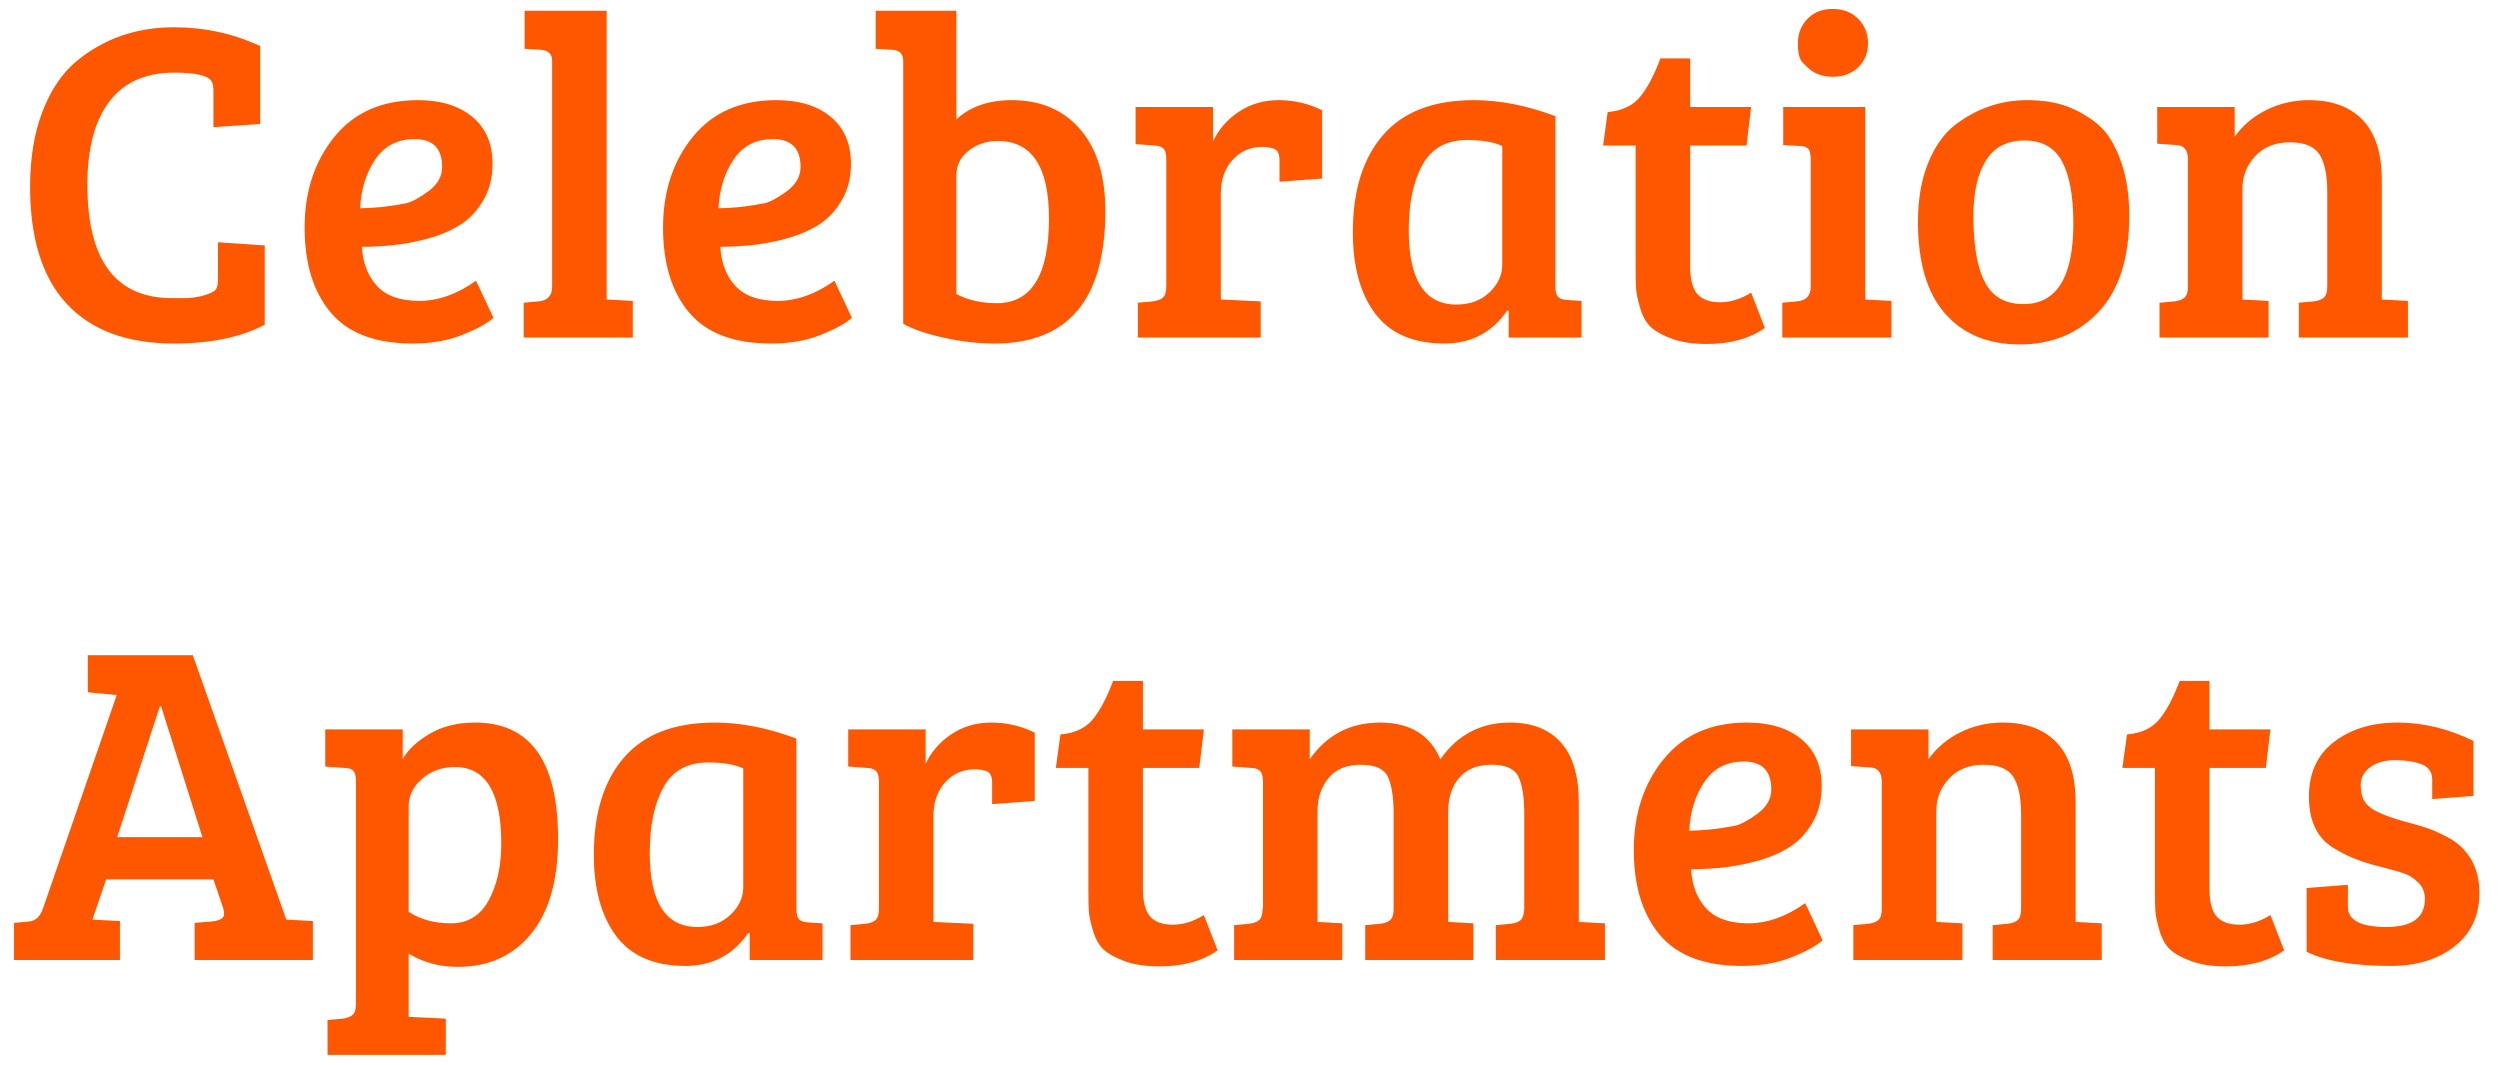 <svg version="1.1" width="540" height="230" viewBox="0 0 540 230" xmlns="http://www.w3.org/2000/svg" xmlns:xlink="http://www.w3.org/1999/xlink"><defs xmlns="http://www.w3.org/2000/svg"><style xmlns="http://www.w3.org/1999/xhtml" type="text/css">@import url(https://fonts.googleapis.com/css?family=Bree+Serif:regular);</style></defs><g xmlns="http://www.w3.org/2000/svg" id="obj_1"><g id="obj_59" transform="matrix(1,0,0,1,3.034,1.929)" opacity="1" display="inline"><path d="M 42.669 15.642 C 41.943 14.388 39.237 13.761 34.551 13.761 C 28.413 13.761 23.76 15.84 20.592 19.998 C 17.424 24.156 15.84 30.162 15.84 38.016 C 15.84 54.318 21.945 62.469 34.155 62.469 C 34.353 62.469 35.228 62.469 36.779 62.469 C 38.33 62.469 39.798 62.254 41.184 61.825 C 42.57 61.396 43.395 60.951 43.659 60.489 C 43.923 60.027 44.055 59.301 44.055 58.311 L 44.055 50.391 L 54.153 51.084 L 54.153 68.211 C 49.005 70.917 42.471 72.27 34.551 72.27 C 24.453 72.27 16.748 69.432 11.435 63.756 C 6.122 58.08 3.465 49.632 3.465 38.412 C 3.465 32.208 4.356 26.796 6.138 22.176 C 7.92 17.556 10.329 13.959 13.365 11.385 C 19.305 6.435 26.367 3.96 34.551 3.96 C 41.151 3.96 47.355 5.313 53.163 8.019 L 53.163 24.849 L 43.065 25.542 L 43.065 17.82 C 43.065 16.83 42.933 16.104 42.669 15.642 Z M 87.219 19.701 C 92.169 19.701 96.096 20.905 99 23.314 C 101.904 25.723 103.356 29.106 103.356 33.462 C 103.356 36.366 102.729 38.923 101.475 41.134 C 100.221 43.345 98.67 45.078 96.822 46.332 C 94.974 47.586 92.73 48.609 90.09 49.401 C 85.668 50.721 80.685 51.381 75.141 51.381 C 75.339 54.879 76.428 57.7 78.408 59.845 C 80.388 61.99 83.424 63.063 87.516 63.063 C 91.608 63.063 95.7 61.611 99.792 58.707 L 103.554 66.726 C 102.234 67.914 100.007 69.135 96.872 70.389 C 93.737 71.643 90.156 72.27 86.13 72.27 C 78.078 72.27 72.171 70.042 68.409 65.587 C 64.647 61.132 62.766 55.011 62.766 47.223 C 62.766 39.435 64.911 32.901 69.201 27.621 C 73.491 22.341 79.497 19.701 87.219 19.701 M 82.715 42.322 C 82.715 42.322 83.317 42.215 84.521 42.001 C 85.726 41.786 87.351 40.936 89.397 39.451 C 91.443 37.966 92.466 36.201 92.466 34.155 C 92.466 30.129 90.486 28.116 86.526 28.116 C 82.83 28.116 79.992 29.584 78.012 32.521 C 76.032 35.458 74.943 38.973 74.745 43.065 C 77.649 42.999 80.306 42.751 82.715 42.322 Z M 128.007 0.396 L 128.007 62.766 L 133.65 63.063 L 133.65 70.983 L 110.088 70.983 L 110.088 63.459 L 113.355 63.162 C 115.269 62.964 116.226 61.908 116.226 59.994 L 116.226 11.187 C 116.226 9.735 115.401 8.943 113.751 8.811 L 110.286 8.613 L 110.286 0.396 L 128.007 0.396 Z M 164.637 19.701 C 169.587 19.701 173.514 20.905 176.418 23.314 C 179.322 25.723 180.774 29.106 180.774 33.462 C 180.774 36.366 180.147 38.923 178.893 41.134 C 177.639 43.345 176.088 45.078 174.24 46.332 C 172.392 47.586 170.148 48.609 167.508 49.401 C 163.086 50.721 158.103 51.381 152.559 51.381 C 152.757 54.879 153.846 57.7 155.826 59.845 C 157.806 61.99 160.842 63.063 164.934 63.063 C 169.026 63.063 173.118 61.611 177.21 58.707 L 180.972 66.726 C 179.652 67.914 177.425 69.135 174.29 70.389 C 171.155 71.643 167.574 72.27 163.548 72.27 C 155.496 72.27 149.589 70.042 145.827 65.587 C 142.065 61.132 140.184 55.011 140.184 47.223 C 140.184 39.435 142.329 32.901 146.619 27.621 C 150.909 22.341 156.915 19.701 164.637 19.701 M 160.133 42.322 C 160.133 42.322 160.735 42.215 161.939 42.001 C 163.144 41.786 164.769 40.936 166.815 39.451 C 168.861 37.966 169.884 36.201 169.884 34.155 C 169.884 30.129 167.904 28.116 163.944 28.116 C 160.248 28.116 157.41 29.584 155.43 32.521 C 153.45 35.458 152.361 38.973 152.163 43.065 C 155.067 42.999 157.724 42.751 160.133 42.322 Z M 192.06 68.013 L 192.06 11.187 C 192.06 9.669 191.235 8.877 189.585 8.811 L 186.12 8.613 L 186.12 0.396 L 203.544 0.396 L 203.544 23.859 C 206.514 21.087 210.507 19.701 215.523 19.701 C 221.727 19.701 226.644 21.796 230.274 25.987 C 233.904 30.178 235.719 36.069 235.719 43.659 C 235.719 62.733 227.733 72.27 211.761 72.27 C 208.329 72.27 204.716 71.858 200.921 71.033 C 197.126 70.207 194.172 69.201 192.06 68.013 M 203.544 35.937 L 203.544 61.578 C 206.052 62.898 208.956 63.558 212.256 63.558 C 219.78 63.558 223.542 57.453 223.542 45.243 C 223.542 34.089 219.846 28.512 212.454 28.512 C 210.078 28.512 207.999 29.205 206.217 30.591 C 204.435 31.977 203.544 33.759 203.544 35.937 Z M 248.886 59.895 L 248.886 32.472 C 248.886 31.416 248.705 30.673 248.342 30.244 C 247.979 29.815 247.335 29.568 246.411 29.502 L 242.253 29.205 L 242.253 21.186 L 258.984 21.186 L 258.984 28.611 C 260.172 26.037 262.02 23.908 264.528 22.225 C 267.036 20.542 269.924 19.701 273.191 19.701 C 276.458 19.701 279.576 20.427 282.546 21.879 L 282.546 36.63 L 273.339 37.323 L 273.339 32.769 C 273.339 31.449 273.009 30.624 272.349 30.294 C 271.623 29.964 270.732 29.799 269.676 29.799 C 267.036 29.799 264.875 30.739 263.192 32.62 C 261.509 34.501 260.667 36.894 260.667 39.798 L 260.667 62.766 L 269.28 63.162 L 269.28 70.983 L 242.748 70.983 L 242.748 63.459 L 246.015 63.162 C 247.005 63.03 247.731 62.749 248.193 62.32 C 248.655 61.891 248.886 61.083 248.886 59.895 Z M 332.937 23.166 L 332.937 59.994 C 332.937 61.05 333.119 61.776 333.482 62.172 C 333.845 62.568 334.488 62.799 335.412 62.865 L 338.58 63.063 L 338.58 70.983 L 322.839 70.983 L 322.839 65.241 L 322.542 65.142 C 319.242 69.894 314.721 72.27 308.979 72.27 C 302.247 72.27 297.264 70.125 294.03 65.835 C 290.796 61.545 289.179 55.671 289.179 48.213 C 289.179 39.237 291.357 32.241 295.713 27.225 C 300.069 22.209 306.603 19.701 315.315 19.701 C 320.925 19.701 326.799 20.856 332.937 23.166 M 321.453 55.242 L 321.453 29.601 C 319.605 28.743 317.064 28.314 313.83 28.314 C 309.408 28.314 306.207 30.096 304.227 33.66 C 302.247 37.224 301.257 41.943 301.257 47.817 C 301.257 58.509 304.689 63.855 311.553 63.855 C 314.457 63.855 316.833 62.981 318.681 61.231 C 320.529 59.482 321.453 57.486 321.453 55.242 Z M 355.608 10.692 L 362.043 10.692 L 362.043 21.186 L 375.21 21.186 L 374.22 29.502 L 362.043 29.502 L 362.043 55.539 C 362.043 58.443 362.571 60.472 363.627 61.627 C 364.683 62.782 366.317 63.36 368.528 63.36 C 370.739 63.36 372.966 62.667 375.21 61.281 L 378.18 68.904 C 374.88 71.214 370.689 72.369 365.607 72.369 C 362.637 72.369 360.129 71.99 358.083 71.231 C 356.037 70.471 354.519 69.63 353.529 68.706 C 352.539 67.782 351.78 66.429 351.252 64.647 C 350.724 62.865 350.427 61.462 350.361 60.439 C 350.295 59.416 350.262 57.915 350.262 55.935 L 350.262 29.502 L 343.233 29.502 L 344.223 22.275 C 347.325 22.011 349.668 20.905 351.252 18.958 C 352.836 17.011 354.288 14.256 355.608 10.692 Z M 399.861 21.186 L 399.861 62.766 L 405.504 63.063 L 405.504 70.983 L 381.942 70.983 L 381.942 63.459 L 385.209 63.162 C 387.123 62.964 388.08 61.908 388.08 59.994 L 388.08 32.472 C 388.08 31.35 387.899 30.591 387.536 30.195 C 387.173 29.799 386.529 29.601 385.605 29.601 L 382.14 29.403 L 382.14 21.186 L 399.861 21.186 M 387.387 12.622 C 387.387 12.622 387.041 12.284 386.348 11.608 C 385.655 10.931 385.308 9.537 385.308 7.425 C 385.308 5.313 386.001 3.547 387.387 2.128 C 388.773 0.709 390.588 0 392.832 0 C 395.076 0 396.908 0.709 398.327 2.128 C 399.746 3.547 400.455 5.313 400.455 7.425 C 400.455 9.537 399.746 11.269 398.327 12.622 C 396.908 13.975 395.076 14.652 392.832 14.652 C 390.588 14.652 388.773 13.975 387.387 12.622 Z M 434.016 63.756 C 441.21 63.756 444.807 57.948 444.807 46.332 C 444.807 40.458 443.999 36.003 442.382 32.967 C 440.765 29.931 438.059 28.413 434.264 28.413 C 430.469 28.413 427.68 29.865 425.898 32.769 C 424.116 35.673 423.225 39.633 423.225 44.649 C 423.225 53.955 424.941 59.796 428.373 62.172 C 429.891 63.228 431.772 63.756 434.016 63.756 M 411.246 46.035 C 411.246 41.151 411.972 36.91 413.424 33.313 C 414.876 29.716 416.823 26.961 419.265 25.047 C 423.951 21.483 429.132 19.701 434.808 19.701 C 438.768 19.701 442.118 20.344 444.857 21.631 C 447.596 22.918 449.741 24.403 451.292 26.086 C 452.843 27.769 454.163 30.211 455.252 33.412 C 456.341 36.613 456.885 40.392 456.885 44.748 C 456.885 53.856 454.674 60.753 450.252 65.439 C 445.83 70.125 440.171 72.468 433.274 72.468 C 426.377 72.468 420.981 70.24 417.087 65.785 C 413.193 61.33 411.246 54.747 411.246 46.035 Z M 462.924 29.106 L 462.924 21.186 L 479.655 21.186 L 479.655 27.621 C 481.371 25.179 483.648 23.248 486.486 21.829 C 489.324 20.41 492.393 19.701 495.693 19.701 C 500.709 19.701 504.587 21.136 507.326 24.007 C 510.065 26.878 511.434 31.185 511.434 36.927 L 511.434 62.766 L 517.077 63.063 L 517.077 70.983 L 493.515 70.983 L 493.515 63.459 L 496.782 63.162 C 497.772 63.03 498.498 62.749 498.96 62.32 C 499.422 61.891 499.653 61.083 499.653 59.895 L 499.653 39.501 C 499.653 35.871 499.092 33.181 497.97 31.432 C 496.848 29.683 494.72 28.809 491.585 28.809 C 488.45 28.809 485.958 29.799 484.11 31.779 C 482.262 33.759 481.338 36.102 481.338 38.808 L 481.338 62.766 L 486.981 63.063 L 486.981 70.983 L 463.419 70.983 L 463.419 63.459 L 466.686 63.162 C 467.676 63.03 468.402 62.749 468.864 62.32 C 469.326 61.891 469.557 61.083 469.557 59.895 L 469.557 32.472 C 469.557 30.492 468.732 29.469 467.082 29.403 L 462.924 29.106 Z M 6.237 194.337 L 22.176 148.203 L 15.939 147.609 L 15.939 139.59 L 38.61 139.59 L 58.806 196.713 L 58.905 196.713 L 64.548 197.01 L 64.548 205.425 L 39.006 205.425 L 39.006 197.406 L 42.768 197.109 C 43.89 196.977 44.649 196.713 45.045 196.317 C 45.441 195.921 45.474 195.195 45.144 194.139 L 43.065 188.001 L 19.899 188.001 L 16.929 196.713 L 22.869 197.01 L 22.869 205.425 L 0 205.425 L 0 197.406 L 3.267 197.109 C 4.653 196.977 5.643 196.053 6.237 194.337 M 31.482 150.678 L 22.275 178.893 L 40.689 178.893 L 31.779 150.678 L 31.482 150.678 Z M 73.854 214.83 L 73.854 166.914 C 73.854 165.792 73.672 165.017 73.309 164.588 C 72.946 164.159 72.303 163.944 71.379 163.944 L 67.221 163.647 L 67.221 155.628 L 83.952 155.628 L 83.952 162.063 C 85.008 160.083 86.922 158.268 89.694 156.618 C 92.466 154.968 95.766 154.143 99.594 154.143 C 111.54 154.143 117.513 162.525 117.513 179.289 C 117.513 188.199 115.566 195.03 111.672 199.782 C 107.778 204.534 102.498 206.91 95.832 206.91 C 91.872 206.91 88.341 205.953 85.239 204.039 L 85.239 217.701 L 93.258 218.097 L 93.258 225.918 L 67.716 225.918 L 67.716 218.394 L 70.983 218.097 C 71.973 217.965 72.699 217.685 73.161 217.256 C 73.623 216.827 73.854 216.018 73.854 214.83 M 105.237 180.279 C 105.237 169.257 101.904 163.746 95.238 163.746 C 92.466 163.746 90.107 164.588 88.16 166.271 C 86.213 167.954 85.239 169.95 85.239 172.26 L 85.239 195.03 C 87.747 196.68 90.8 197.505 94.397 197.505 C 97.994 197.505 100.7 195.855 102.515 192.555 C 104.33 189.255 105.237 185.163 105.237 180.279 Z M 168.993 157.608 L 168.993 194.436 C 168.993 195.492 169.175 196.218 169.538 196.614 C 169.901 197.01 170.544 197.241 171.468 197.307 L 174.636 197.505 L 174.636 205.425 L 158.895 205.425 L 158.895 199.683 L 158.598 199.584 C 155.298 204.336 150.777 206.712 145.035 206.712 C 138.303 206.712 133.32 204.567 130.086 200.277 C 126.852 195.987 125.235 190.113 125.235 182.655 C 125.235 173.679 127.413 166.683 131.769 161.667 C 136.125 156.651 142.659 154.143 151.371 154.143 C 156.981 154.143 162.855 155.298 168.993 157.608 M 157.509 189.684 L 157.509 164.043 C 155.661 163.185 153.12 162.756 149.886 162.756 C 145.464 162.756 142.263 164.538 140.283 168.102 C 138.303 171.666 137.313 176.385 137.313 182.259 C 137.313 192.951 140.745 198.297 147.609 198.297 C 150.513 198.297 152.889 197.423 154.737 195.674 C 156.585 193.925 157.509 191.928 157.509 189.684 Z M 186.813 194.337 L 186.813 166.914 C 186.813 165.858 186.632 165.116 186.269 164.687 C 185.906 164.258 185.262 164.01 184.338 163.944 L 180.18 163.647 L 180.18 155.628 L 196.911 155.628 L 196.911 163.053 C 198.099 160.479 199.947 158.351 202.455 156.668 C 204.963 154.985 207.851 154.143 211.117 154.143 C 214.384 154.143 217.503 154.869 220.473 156.321 L 220.473 171.072 L 211.266 171.765 L 211.266 167.211 C 211.266 165.891 210.936 165.066 210.276 164.736 C 209.55 164.406 208.659 164.241 207.603 164.241 C 204.963 164.241 202.802 165.182 201.119 167.063 C 199.436 168.944 198.594 171.336 198.594 174.24 L 198.594 197.208 L 207.207 197.604 L 207.207 205.425 L 180.675 205.425 L 180.675 197.901 L 183.942 197.604 C 184.932 197.472 185.658 197.192 186.12 196.763 C 186.582 196.334 186.813 195.525 186.813 194.337 Z M 237.402 145.134 L 243.837 145.134 L 243.837 155.628 L 257.004 155.628 L 256.014 163.944 L 243.837 163.944 L 243.837 189.981 C 243.837 192.885 244.365 194.915 245.421 196.07 C 246.477 197.225 248.111 197.802 250.322 197.802 C 252.532 197.802 254.76 197.109 257.004 195.723 L 259.974 203.346 C 256.674 205.656 252.483 206.811 247.401 206.811 C 244.431 206.811 241.923 206.432 239.877 205.673 C 237.831 204.914 236.313 204.072 235.323 203.148 C 234.333 202.224 233.574 200.871 233.046 199.089 C 232.518 197.307 232.221 195.905 232.155 194.882 C 232.089 193.859 232.056 192.357 232.056 190.377 L 232.056 163.944 L 225.027 163.944 L 226.017 156.717 C 229.119 156.453 231.462 155.348 233.046 153.401 C 234.63 151.454 236.082 148.698 237.402 145.134 Z M 263.142 163.647 L 263.142 155.628 L 279.873 155.628 L 279.873 162.063 C 283.569 156.783 288.635 154.143 295.07 154.143 C 301.505 154.143 305.844 156.783 308.088 162.063 C 311.784 156.783 316.8 154.143 323.136 154.143 C 327.888 154.143 331.551 155.579 334.125 158.45 C 336.699 161.32 337.986 165.627 337.986 171.369 L 337.986 197.208 L 343.629 197.505 L 343.629 205.425 L 320.067 205.425 L 320.067 197.901 L 323.334 197.604 C 324.324 197.472 325.034 197.192 325.463 196.763 C 325.892 196.334 326.139 195.558 326.205 194.436 L 326.205 173.943 C 326.205 170.313 325.792 167.624 324.968 165.875 C 324.143 164.126 322.212 163.251 319.176 163.251 C 316.14 163.251 313.814 164.175 312.197 166.023 C 310.58 167.871 309.771 170.346 309.771 173.448 L 309.771 197.208 L 315.216 197.505 L 315.216 205.425 L 291.852 205.425 L 291.852 197.901 L 295.119 197.604 C 296.109 197.472 296.835 197.192 297.297 196.763 C 297.759 196.334 297.99 195.525 297.99 194.337 L 297.99 173.943 C 297.99 170.313 297.578 167.624 296.753 165.875 C 295.928 164.126 293.981 163.251 290.912 163.251 C 287.843 163.251 285.516 164.208 283.932 166.122 C 282.348 168.036 281.556 170.412 281.556 173.25 L 281.556 197.208 L 286.902 197.505 L 286.902 205.425 L 263.538 205.425 L 263.538 197.901 L 266.805 197.604 C 267.795 197.472 268.521 197.192 268.983 196.763 C 269.445 196.334 269.676 195.525 269.676 194.337 L 269.775 194.337 L 269.775 167.013 C 269.775 165.891 269.594 165.116 269.231 164.687 C 268.868 164.258 268.224 164.01 267.3 163.944 L 263.142 163.647 Z M 374.319 154.143 C 379.269 154.143 383.196 155.348 386.1 157.757 C 389.004 160.166 390.456 163.548 390.456 167.904 C 390.456 170.808 389.829 173.366 388.575 175.577 C 387.321 177.788 385.77 179.52 383.922 180.774 C 382.074 182.028 379.83 183.051 377.19 183.843 C 372.768 185.163 367.785 185.823 362.241 185.823 C 362.439 189.321 363.528 192.143 365.508 194.288 C 367.488 196.433 370.524 197.505 374.616 197.505 C 378.708 197.505 382.8 196.053 386.892 193.149 L 390.654 201.168 C 389.334 202.356 387.107 203.577 383.972 204.831 C 380.837 206.085 377.256 206.712 373.23 206.712 C 365.178 206.712 359.271 204.485 355.509 200.03 C 351.747 195.575 349.866 189.453 349.866 181.665 C 349.866 173.877 352.011 167.343 356.301 162.063 C 360.591 156.783 366.597 154.143 374.319 154.143 M 369.814 176.765 C 369.814 176.765 370.417 176.657 371.621 176.443 C 372.826 176.228 374.451 175.379 376.497 173.894 C 378.543 172.409 379.566 170.643 379.566 168.597 C 379.566 164.571 377.586 162.558 373.626 162.558 C 369.93 162.558 367.092 164.027 365.112 166.964 C 363.132 169.901 362.043 173.415 361.845 177.507 C 364.749 177.441 367.405 177.194 369.814 176.765 Z M 396.792 163.548 L 396.792 155.628 L 413.523 155.628 L 413.523 162.063 C 415.239 159.621 417.516 157.691 420.354 156.272 C 423.192 154.853 426.261 154.143 429.561 154.143 C 434.577 154.143 438.455 155.579 441.194 158.45 C 443.932 161.32 445.302 165.627 445.302 171.369 L 445.302 197.208 L 450.945 197.505 L 450.945 205.425 L 427.383 205.425 L 427.383 197.901 L 430.65 197.604 C 431.64 197.472 432.366 197.192 432.828 196.763 C 433.29 196.334 433.521 195.525 433.521 194.337 L 433.521 173.943 C 433.521 170.313 432.96 167.624 431.838 165.875 C 430.716 164.126 428.588 163.251 425.453 163.251 C 422.318 163.251 419.826 164.241 417.978 166.221 C 416.13 168.201 415.206 170.544 415.206 173.25 L 415.206 197.208 L 420.849 197.505 L 420.849 205.425 L 397.287 205.425 L 397.287 197.901 L 400.554 197.604 C 401.544 197.472 402.27 197.192 402.732 196.763 C 403.194 196.334 403.425 195.525 403.425 194.337 L 403.425 166.914 C 403.425 164.934 402.6 163.911 400.95 163.845 L 396.792 163.548 Z M 467.775 145.134 L 474.21 145.134 L 474.21 155.628 L 487.377 155.628 L 486.387 163.944 L 474.21 163.944 L 474.21 189.981 C 474.21 192.885 474.738 194.915 475.794 196.07 C 476.85 197.225 478.484 197.802 480.695 197.802 C 482.906 197.802 485.133 197.109 487.377 195.723 L 490.347 203.346 C 487.047 205.656 482.856 206.811 477.774 206.811 C 474.804 206.811 472.296 206.432 470.25 205.673 C 468.204 204.914 466.686 204.072 465.696 203.148 C 464.706 202.224 463.947 200.871 463.419 199.089 C 462.891 197.307 462.594 195.905 462.528 194.882 C 462.462 193.859 462.429 192.357 462.429 190.377 L 462.429 163.944 L 455.4 163.944 L 456.39 156.717 C 459.492 156.453 461.835 155.348 463.419 153.401 C 465.003 151.454 466.455 148.698 467.775 145.134 Z M 520.047 163.152 C 518.463 162.558 516.549 162.261 514.305 162.261 C 512.061 162.261 510.263 162.773 508.91 163.796 C 507.557 164.819 506.88 166.073 506.88 167.558 C 506.88 169.043 507.128 170.198 507.623 171.023 C 508.118 171.848 508.893 172.557 509.949 173.151 C 511.599 174.009 513.579 174.752 515.889 175.379 C 518.199 176.006 519.915 176.501 521.037 176.864 C 522.159 177.227 523.562 177.837 525.245 178.695 C 526.928 179.553 528.198 180.477 529.056 181.467 C 531.366 183.909 532.521 187.044 532.521 190.872 C 532.521 195.822 530.723 199.7 527.126 202.505 C 523.529 205.31 518.958 206.712 513.414 206.712 C 505.362 206.712 499.29 205.689 495.198 203.643 L 495.198 189.882 L 504.108 189.189 L 504.108 193.941 C 504.108 196.845 506.88 198.297 512.424 198.297 C 517.968 198.297 520.74 196.284 520.74 192.258 C 520.74 190.806 520.261 189.618 519.304 188.694 C 518.348 187.77 517.407 187.143 516.483 186.813 C 515.559 186.483 514.453 186.153 513.166 185.823 C 511.88 185.493 510.626 185.163 509.405 184.833 C 508.184 184.503 506.864 184.058 505.445 183.497 C 504.025 182.936 502.458 182.127 500.742 181.071 C 497.376 178.893 495.693 175.247 495.693 170.132 C 495.693 165.017 497.508 161.073 501.138 158.301 C 504.768 155.529 509.339 154.143 514.85 154.143 C 520.361 154.143 525.822 155.463 531.234 158.103 L 531.234 169.983 L 522.324 170.676 L 522.324 166.518 C 522.324 164.868 521.565 163.746 520.047 163.152 Z " fill-opacity="1" fill="#ff5700" stroke="none" stroke-width="1" stroke-linecap="square" stroke-linejoin="miter"/><defs/></g></g></svg>